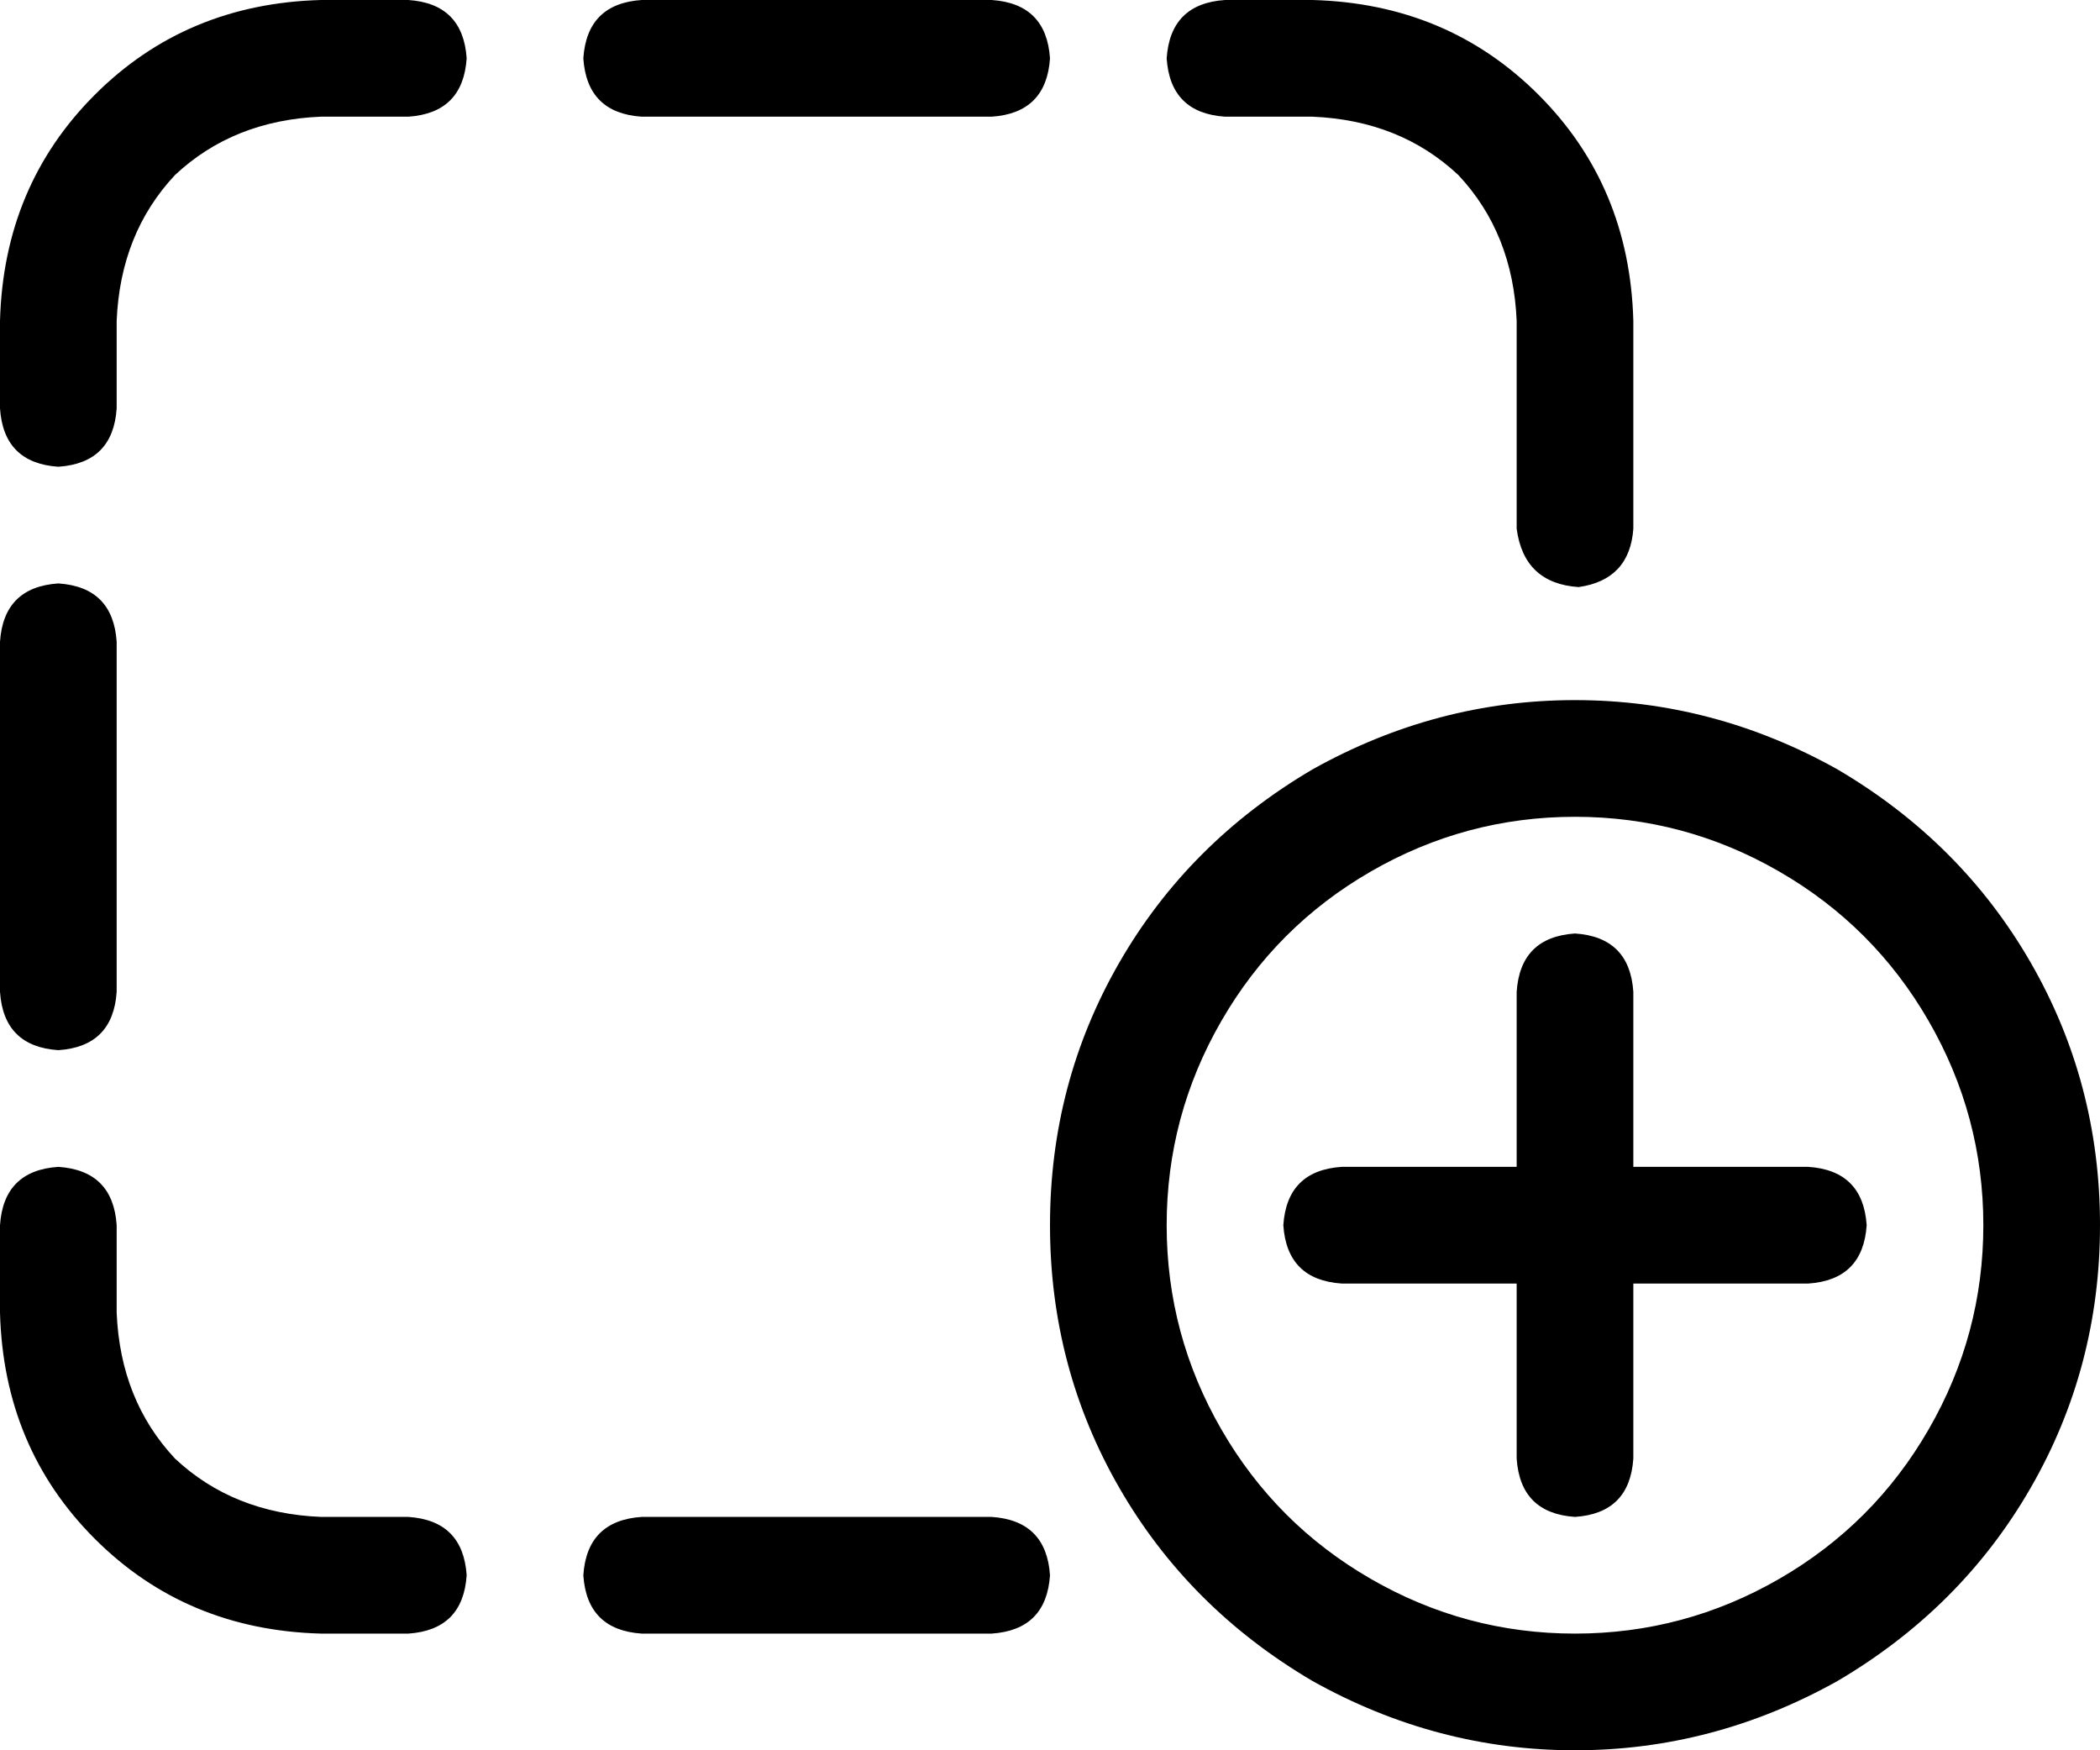 <svg xmlns="http://www.w3.org/2000/svg" viewBox="0 0 576 480">
    <path d="M 112 0 Q 127 1 128 16 Q 127 31 112 32 L 88 32 Q 64 33 48 48 Q 33 64 32 88 L 32 112 Q 31 127 16 128 Q 1 127 0 112 L 0 88 Q 1 51 26 26 Q 51 1 88 0 L 112 0 L 112 0 Z M 0 272 L 0 176 Q 1 161 16 160 Q 31 161 32 176 L 32 272 Q 31 287 16 288 Q 1 287 0 272 L 0 272 Z M 16 320 Q 31 321 32 336 L 32 360 Q 33 384 48 400 Q 64 415 88 416 L 112 416 Q 127 417 128 432 Q 127 447 112 448 L 88 448 Q 51 447 26 422 Q 1 397 0 360 L 0 336 Q 1 321 16 320 L 16 320 Z M 433 161 Q 418 160 416 145 L 416 88 Q 415 64 400 48 Q 384 33 360 32 L 336 32 Q 321 31 320 16 Q 321 1 336 0 L 360 0 Q 397 1 422 26 Q 447 51 448 88 L 448 145 Q 447 159 433 161 L 433 161 Z M 160 432 Q 161 417 176 416 L 272 416 Q 287 417 288 432 Q 287 447 272 448 L 176 448 Q 161 447 160 432 L 160 432 Z M 272 32 L 176 32 Q 161 31 160 16 Q 161 1 176 0 L 272 0 Q 287 1 288 16 Q 287 31 272 32 L 272 32 Z M 544 336 Q 544 306 529 280 L 529 280 Q 514 254 488 239 Q 462 224 432 224 Q 402 224 376 239 Q 350 254 335 280 Q 320 306 320 336 Q 320 366 335 392 Q 350 418 376 433 Q 402 448 432 448 Q 462 448 488 433 Q 514 418 529 392 Q 544 366 544 336 L 544 336 Z M 288 336 Q 288 297 307 264 L 307 264 Q 326 231 360 211 Q 394 192 432 192 Q 470 192 504 211 Q 538 231 557 264 Q 576 297 576 336 Q 576 375 557 408 Q 538 441 504 461 Q 470 480 432 480 Q 394 480 360 461 Q 326 441 307 408 Q 288 375 288 336 L 288 336 Z M 448 272 L 448 320 L 496 320 Q 511 321 512 336 Q 511 351 496 352 L 448 352 L 448 400 Q 447 415 432 416 Q 417 415 416 400 L 416 352 L 368 352 Q 353 351 352 336 Q 353 321 368 320 L 416 320 L 416 272 Q 417 257 432 256 Q 447 257 448 272 L 448 272 Z"/>
</svg>
